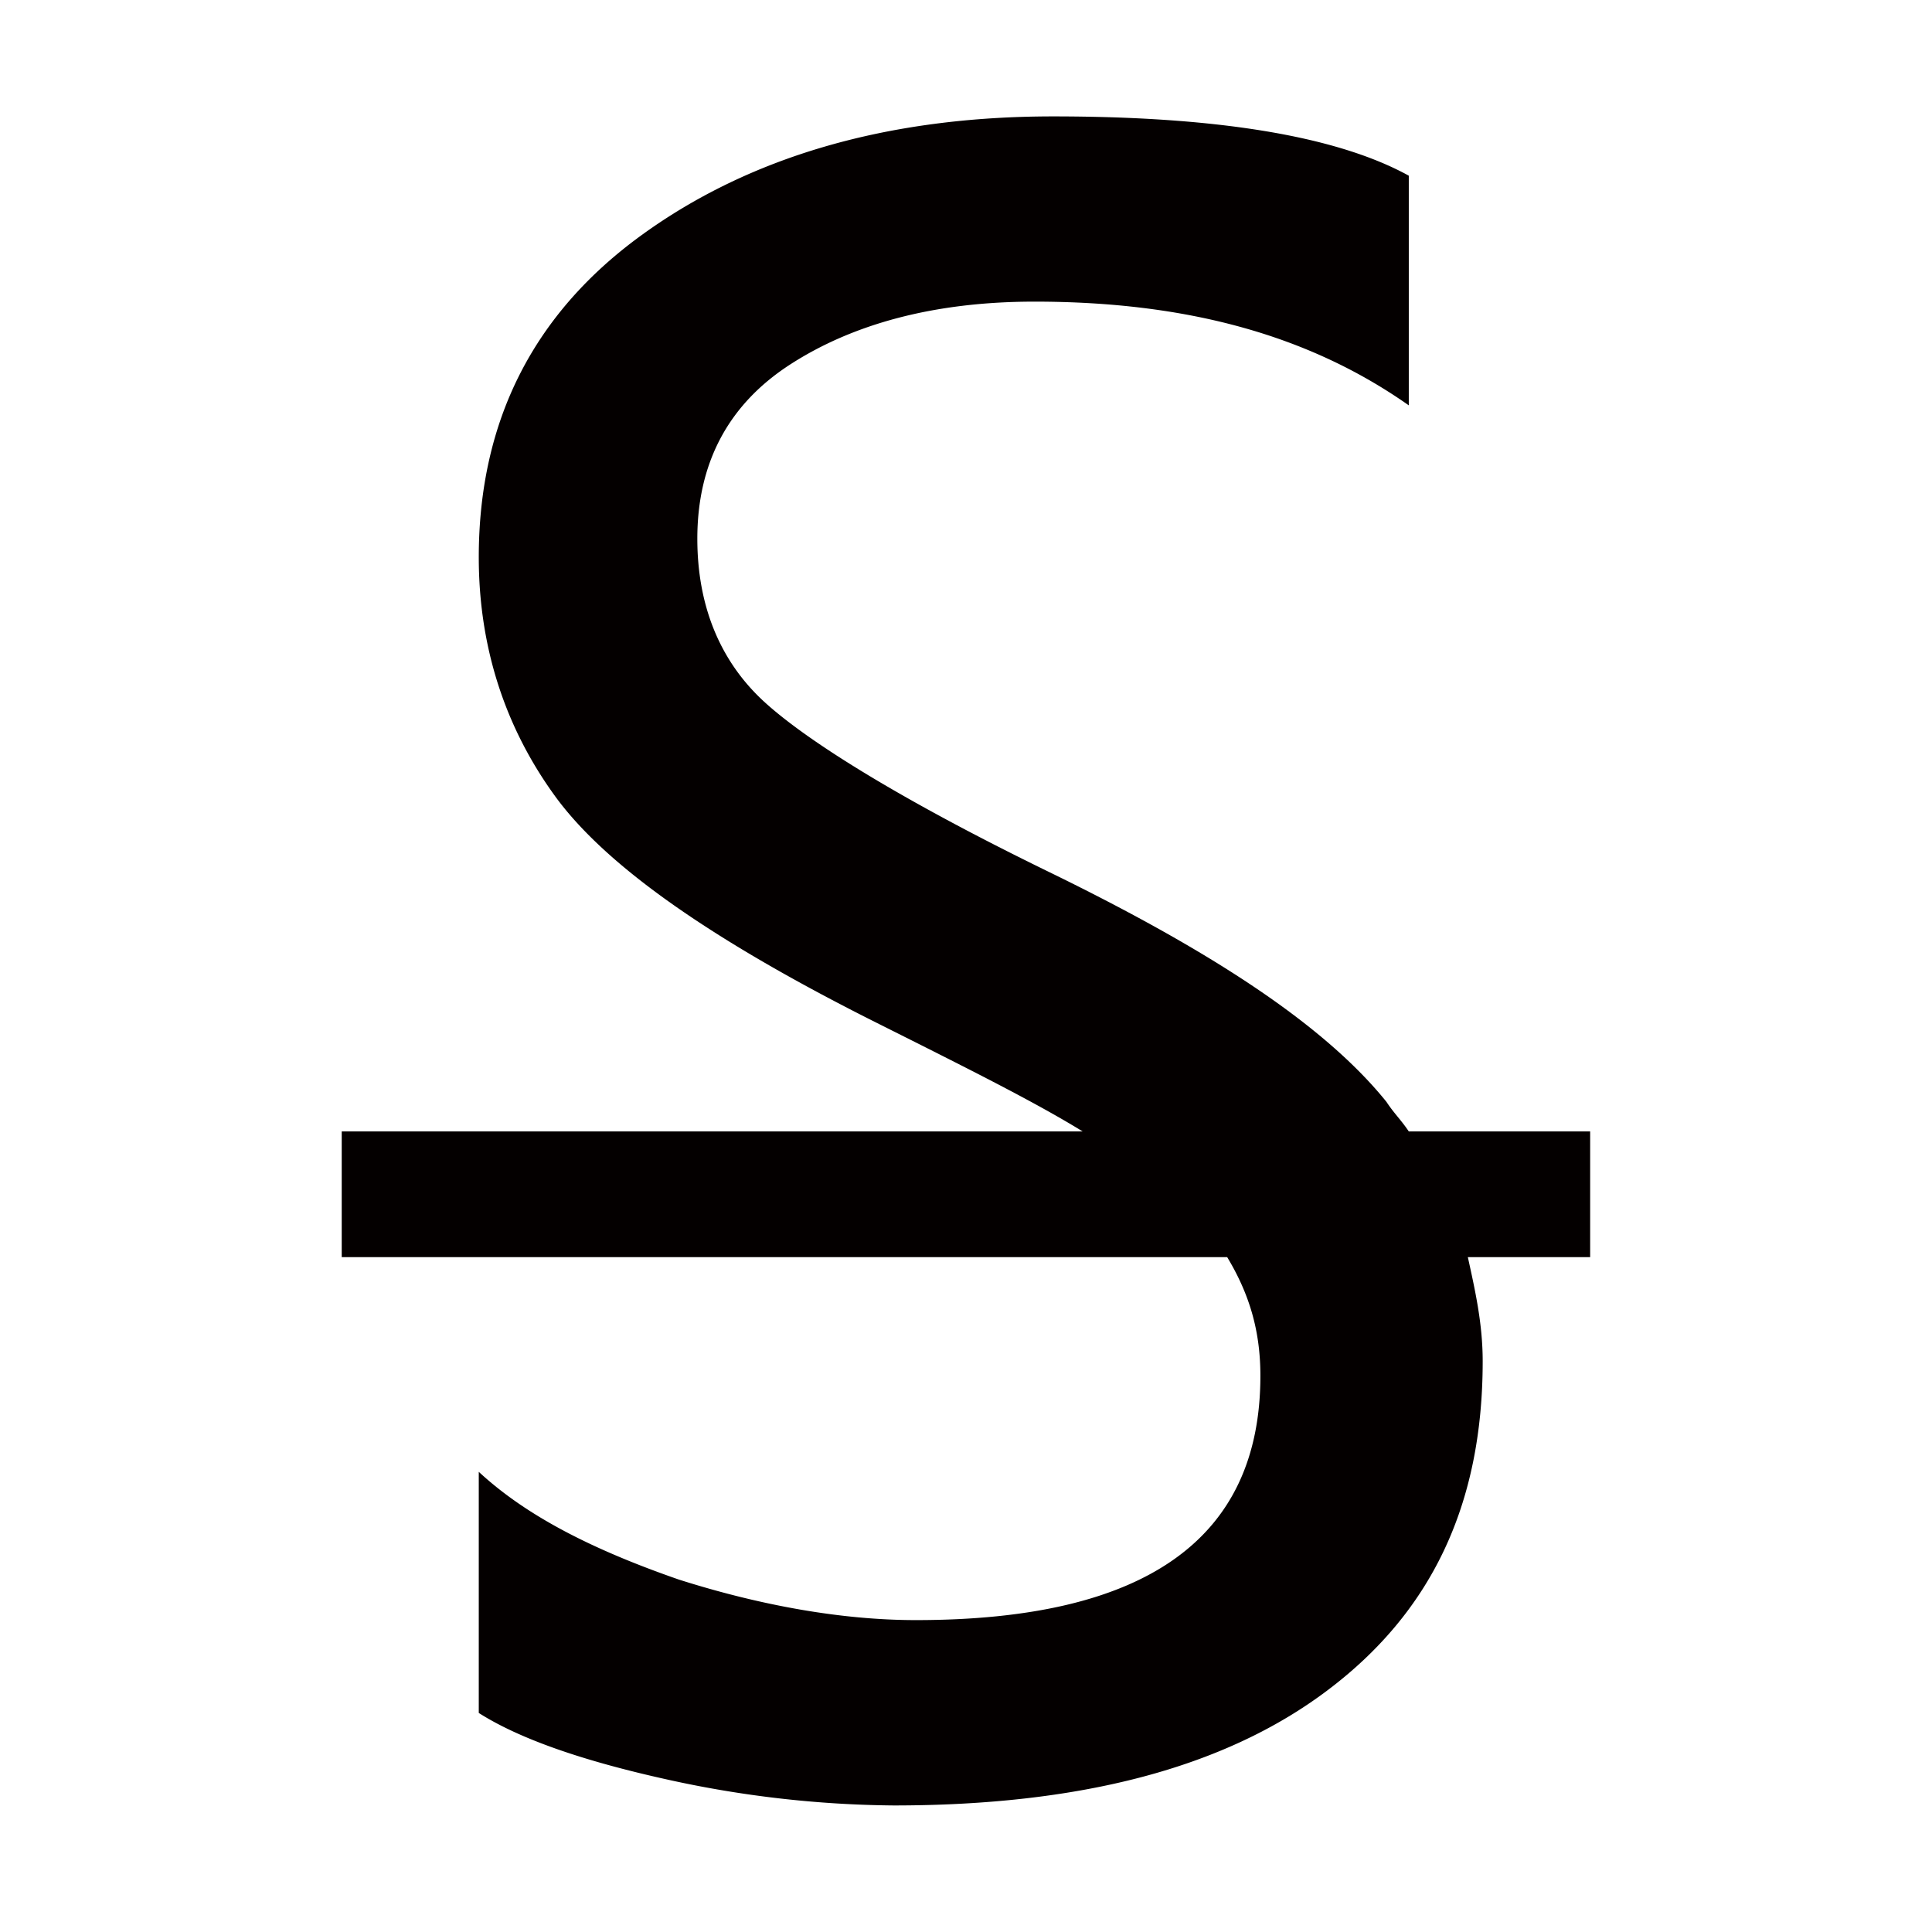 <?xml version="1.0" standalone="no"?><!DOCTYPE svg PUBLIC "-//W3C//DTD SVG 1.1//EN" "http://www.w3.org/Graphics/SVG/1.1/DTD/svg11.dtd"><svg t="1740485271969" class="icon" viewBox="0 0 1024 1024" version="1.1" xmlns="http://www.w3.org/2000/svg" p-id="3068" xmlns:xlink="http://www.w3.org/1999/xlink" width="200" height="200"><path d="M842.88 599.68h-96.192c-3.968-5.952-8-9.792-11.84-15.68-33.28-41.28-94.208-80.576-178.752-121.792-76.48-37.248-127.552-68.736-151.104-90.304-23.552-21.632-35.392-51.072-35.392-86.4 0-39.232 15.744-70.656 49.152-92.288 33.344-21.568 76.544-33.344 129.536-33.344 80.512 0 145.344 17.664 198.4 54.976V93.12c-39.296-21.632-104.128-31.424-188.544-31.424-88.384 0-161.024 21.568-217.984 62.848-56.96 41.28-86.4 98.112-86.4 170.816 0 47.168 13.696 90.304 41.216 127.68 27.584 37.184 84.48 76.48 170.88 119.68 47.104 23.616 82.496 41.28 107.968 56.96H181.12v66.624h469.312c11.904 19.776 17.6 39.296 17.6 62.912 0 86.464-60.864 129.472-182.592 129.472-39.232 0-82.432-7.744-125.696-21.504-45.12-15.68-80.448-33.408-105.984-57.088v127.808c21.568 13.696 54.912 25.344 100.096 35.328a575.104 575.104 0 0 0 119.808 13.696c98.176 0 174.784-19.584 229.632-60.8 55.04-41.28 82.56-98.176 82.56-174.656 0-19.776-3.968-37.44-7.872-55.168h64.832V599.68z" fill="#040000" p-id="3069"></path></svg>